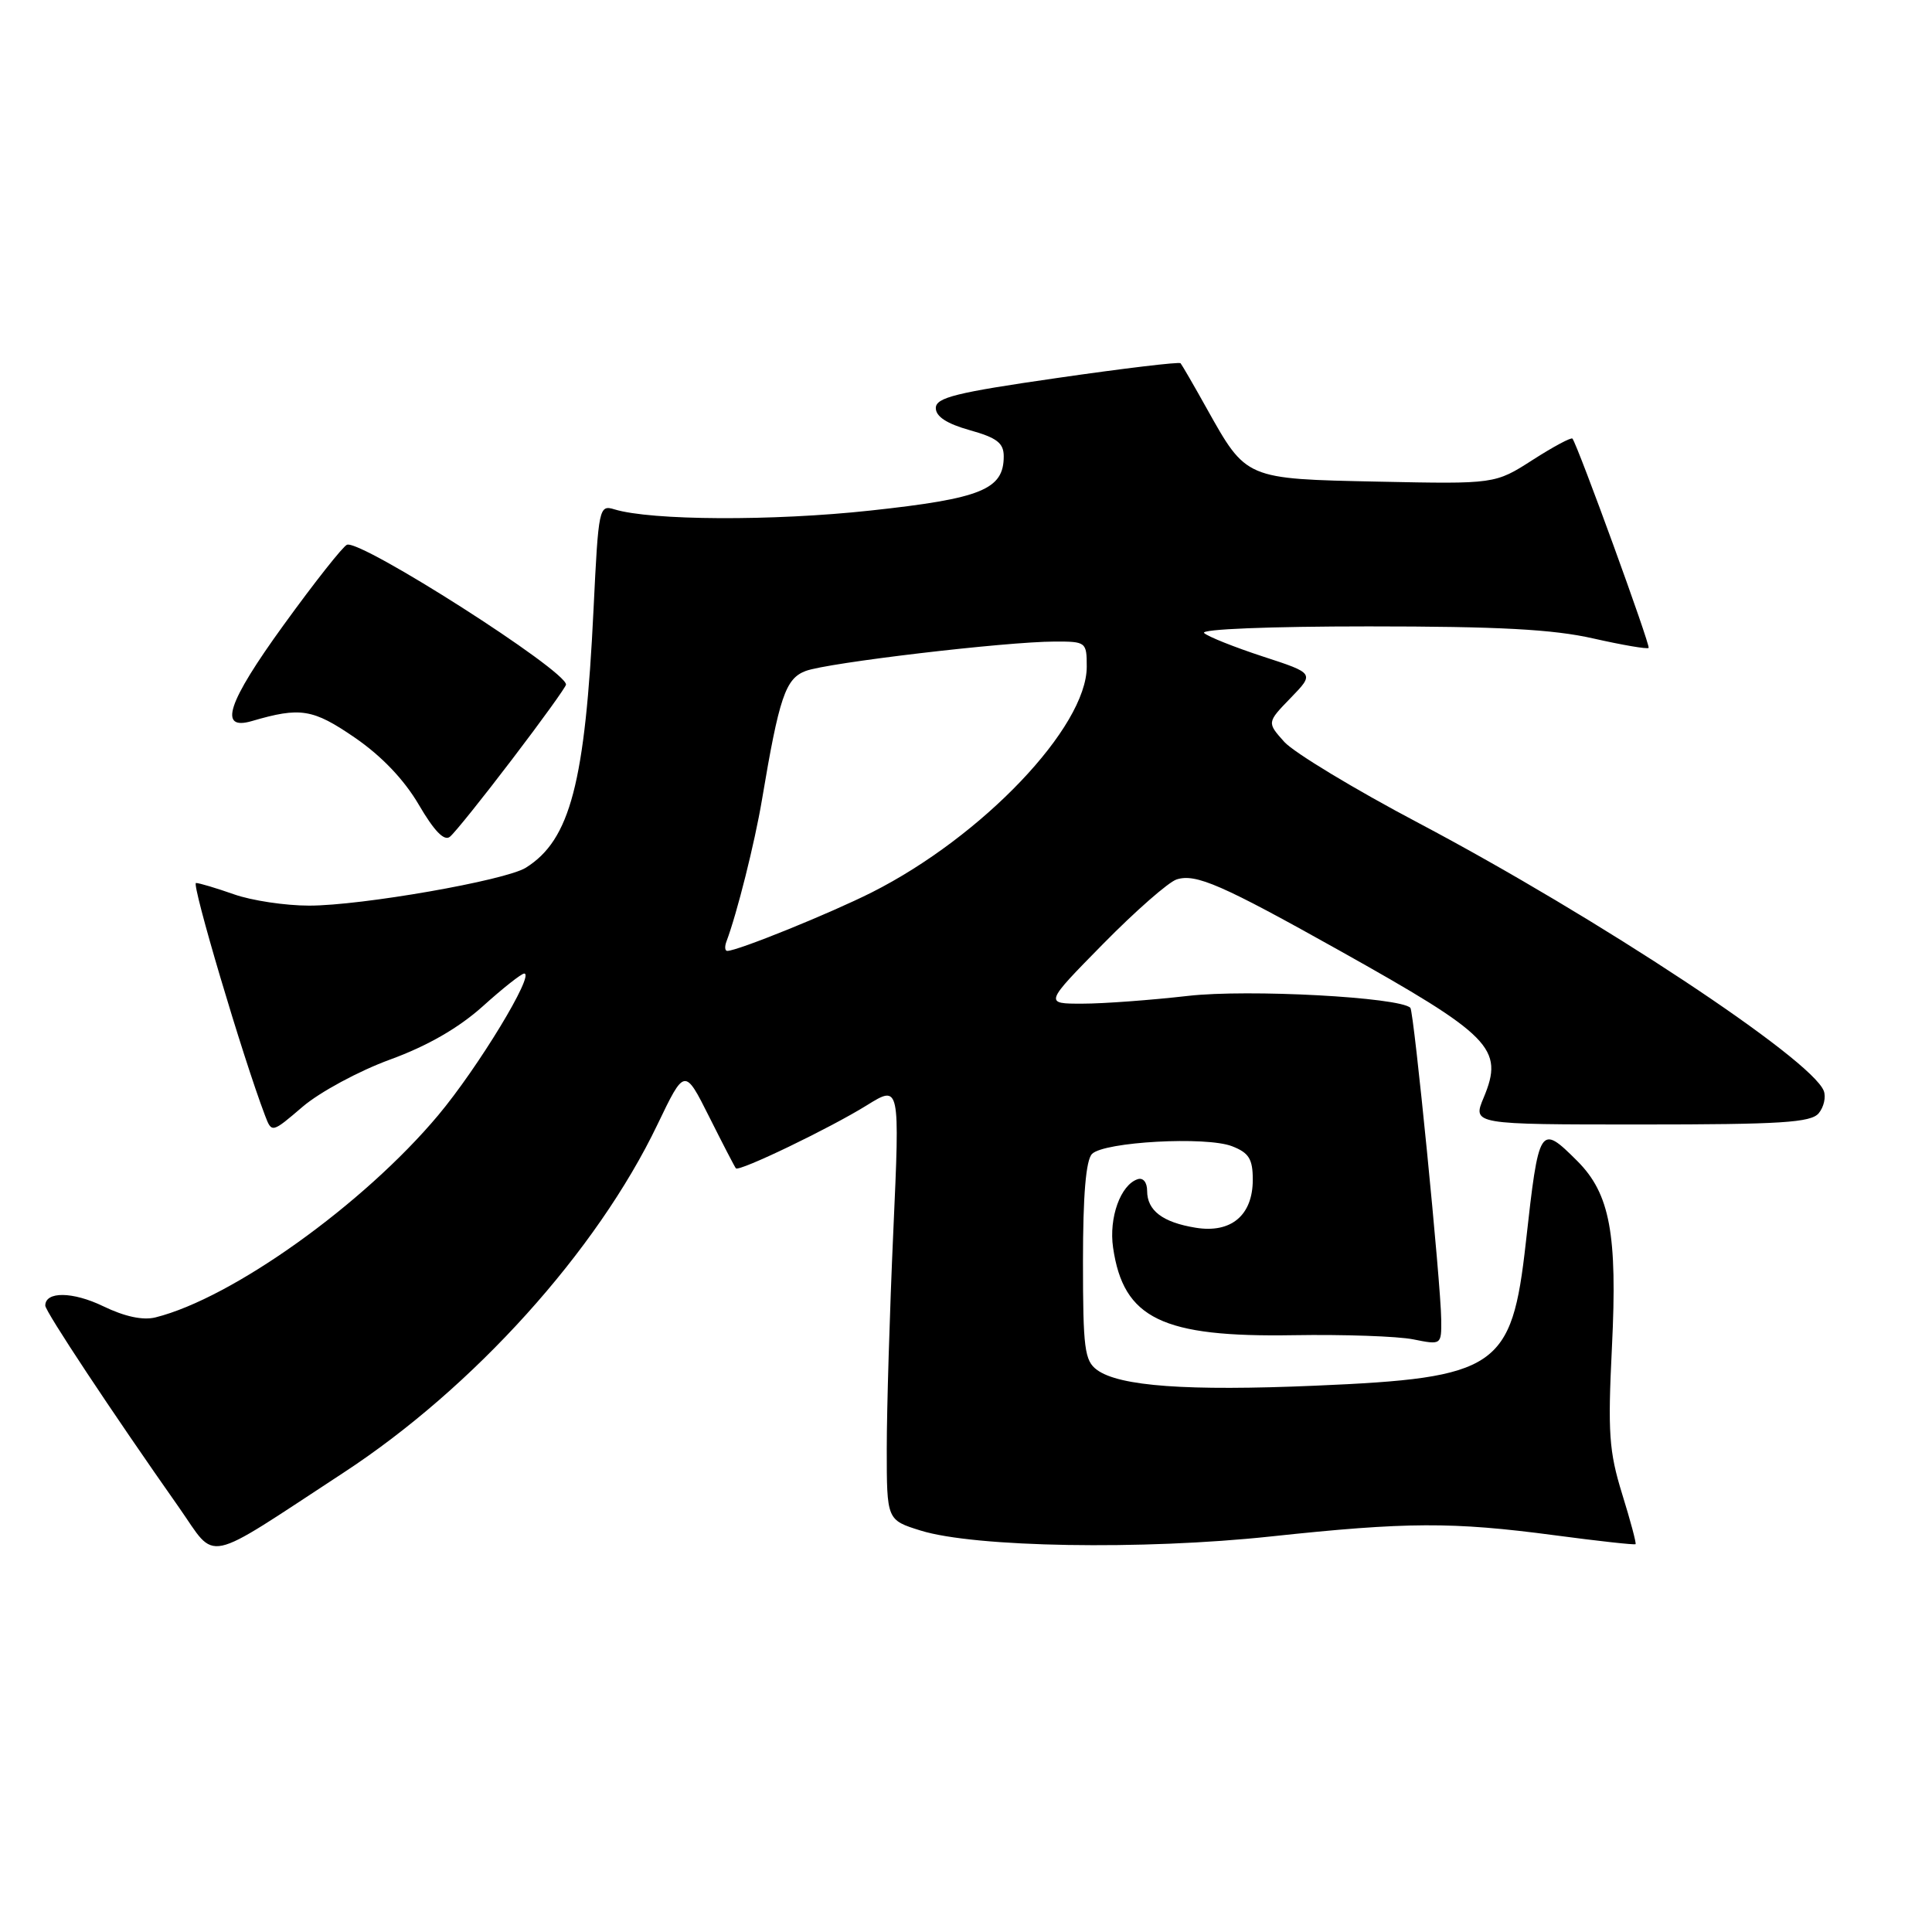 <?xml version="1.0" encoding="UTF-8" standalone="no"?>
<!DOCTYPE svg PUBLIC "-//W3C//DTD SVG 1.1//EN" "http://www.w3.org/Graphics/SVG/1.1/DTD/svg11.dtd" >
<svg xmlns="http://www.w3.org/2000/svg" xmlns:xlink="http://www.w3.org/1999/xlink" version="1.1" viewBox="0 0 256 256">
 <g >
 <path fill="currentColor"
d=" M 45.50 195.15 C 62.76 183.86 79.08 165.77 87.11 149.02 C 90.72 141.50 90.72 141.50 93.98 148.00 C 95.77 151.57 97.36 154.64 97.51 154.81 C 97.93 155.29 109.98 149.49 114.87 146.45 C 119.24 143.74 119.24 143.74 118.37 163.12 C 117.89 173.78 117.50 186.75 117.50 191.95 C 117.50 201.41 117.50 201.41 122.00 202.81 C 129.14 205.03 151.43 205.41 168.38 203.59 C 186.45 201.66 192.41 201.63 206.00 203.43 C 211.78 204.20 216.60 204.73 216.72 204.61 C 216.84 204.49 216.04 201.49 214.94 197.95 C 213.20 192.32 213.03 189.84 213.59 178.50 C 214.33 163.53 213.33 158.17 209.00 153.84 C 204.04 148.89 203.91 149.10 202.18 164.65 C 200.32 181.30 198.45 182.58 174.29 183.61 C 157.27 184.34 148.33 183.69 145.36 181.52 C 143.71 180.31 143.50 178.68 143.50 167.13 C 143.50 158.35 143.89 153.71 144.70 152.90 C 146.31 151.29 159.82 150.55 163.25 151.88 C 165.49 152.75 166.00 153.57 166.00 156.32 C 166.00 161.03 163.13 163.45 158.43 162.68 C 154.06 161.97 152.00 160.41 152.00 157.79 C 152.00 156.67 151.47 156.01 150.75 156.25 C 148.48 156.99 146.91 161.36 147.49 165.32 C 148.86 174.73 153.99 177.21 171.42 176.92 C 178.07 176.81 185.19 177.06 187.25 177.47 C 190.99 178.22 191.00 178.22 190.97 174.86 C 190.93 170.13 187.35 134.02 186.88 133.54 C 185.46 132.13 165.39 131.05 157.43 131.96 C 152.52 132.52 146.22 132.99 143.43 132.99 C 138.37 133.00 138.37 133.00 146.17 125.07 C 150.46 120.71 154.84 116.87 155.91 116.53 C 158.45 115.72 161.90 117.23 177.41 125.91 C 197.67 137.25 199.31 138.92 196.60 145.43 C 195.10 149.00 195.10 149.00 217.43 149.00 C 235.97 149.00 239.96 148.75 240.99 147.51 C 241.67 146.69 241.97 145.36 241.66 144.55 C 240.04 140.34 211.73 121.62 188.00 109.07 C 179.47 104.57 171.46 99.72 170.18 98.31 C 167.87 95.73 167.87 95.73 171.02 92.48 C 174.18 89.22 174.18 89.22 167.34 86.99 C 163.58 85.76 160.07 84.36 159.55 83.88 C 159.00 83.37 168.27 83.00 181.35 83.00 C 198.59 83.00 205.81 83.39 211.12 84.60 C 214.98 85.47 218.28 86.04 218.45 85.85 C 218.72 85.54 209.09 59.08 208.36 58.12 C 208.21 57.91 205.83 59.18 203.09 60.94 C 198.10 64.14 198.10 64.14 182.65 63.82 C 164.97 63.45 165.17 63.54 159.89 54.11 C 158.17 51.02 156.61 48.34 156.43 48.13 C 156.25 47.93 148.88 48.81 140.05 50.09 C 126.66 52.02 124.00 52.68 124.00 54.07 C 124.00 55.20 125.47 56.15 128.50 57.00 C 132.10 58.01 133.00 58.70 133.00 60.47 C 133.00 64.86 130.04 66.06 115.34 67.65 C 102.39 69.06 86.27 68.98 81.41 67.49 C 79.38 66.87 79.30 67.25 78.65 80.67 C 77.54 103.73 75.56 111.30 69.67 114.98 C 66.96 116.67 47.92 120.00 40.96 120.00 C 37.82 120.00 33.34 119.33 31.00 118.50 C 28.66 117.68 26.40 117.00 25.97 117.00 C 25.33 117.00 32.16 140.04 35.11 147.79 C 36.01 150.15 36.01 150.15 40.11 146.64 C 42.37 144.71 47.57 141.90 51.68 140.40 C 56.62 138.60 60.76 136.22 63.97 133.34 C 66.62 130.95 69.09 129.00 69.46 129.00 C 70.91 129.00 63.34 141.48 58.06 147.78 C 48.18 159.57 30.79 172.01 20.61 174.56 C 18.94 174.98 16.52 174.46 13.67 173.08 C 9.63 171.13 6.00 171.09 6.00 173.00 C 6.00 173.77 14.84 187.13 23.74 199.78 C 28.81 207.01 26.69 207.46 45.50 195.15 Z  M 67.86 100.61 C 71.79 95.46 75.00 91.00 75.00 90.71 C 75.00 88.83 47.90 71.52 45.98 72.18 C 45.47 72.36 41.69 77.14 37.58 82.82 C 30.11 93.13 28.89 96.86 33.39 95.54 C 39.80 93.66 41.46 93.93 47.00 97.73 C 50.57 100.18 53.55 103.31 55.50 106.64 C 57.52 110.10 58.86 111.49 59.61 110.88 C 60.23 110.39 63.94 105.76 67.86 100.61 Z  M 96.26 124.75 C 97.66 121.03 100.00 111.70 100.96 106.00 C 103.25 92.36 104.08 89.92 106.75 88.91 C 109.60 87.82 133.30 85.02 139.75 85.01 C 143.90 85.00 144.00 85.07 144.00 88.34 C 144.00 96.34 130.19 110.84 115.53 118.24 C 109.99 121.03 97.73 126.00 96.37 126.00 C 96.05 126.00 96.00 125.44 96.26 124.75 Z "/>
</g>
</svg>